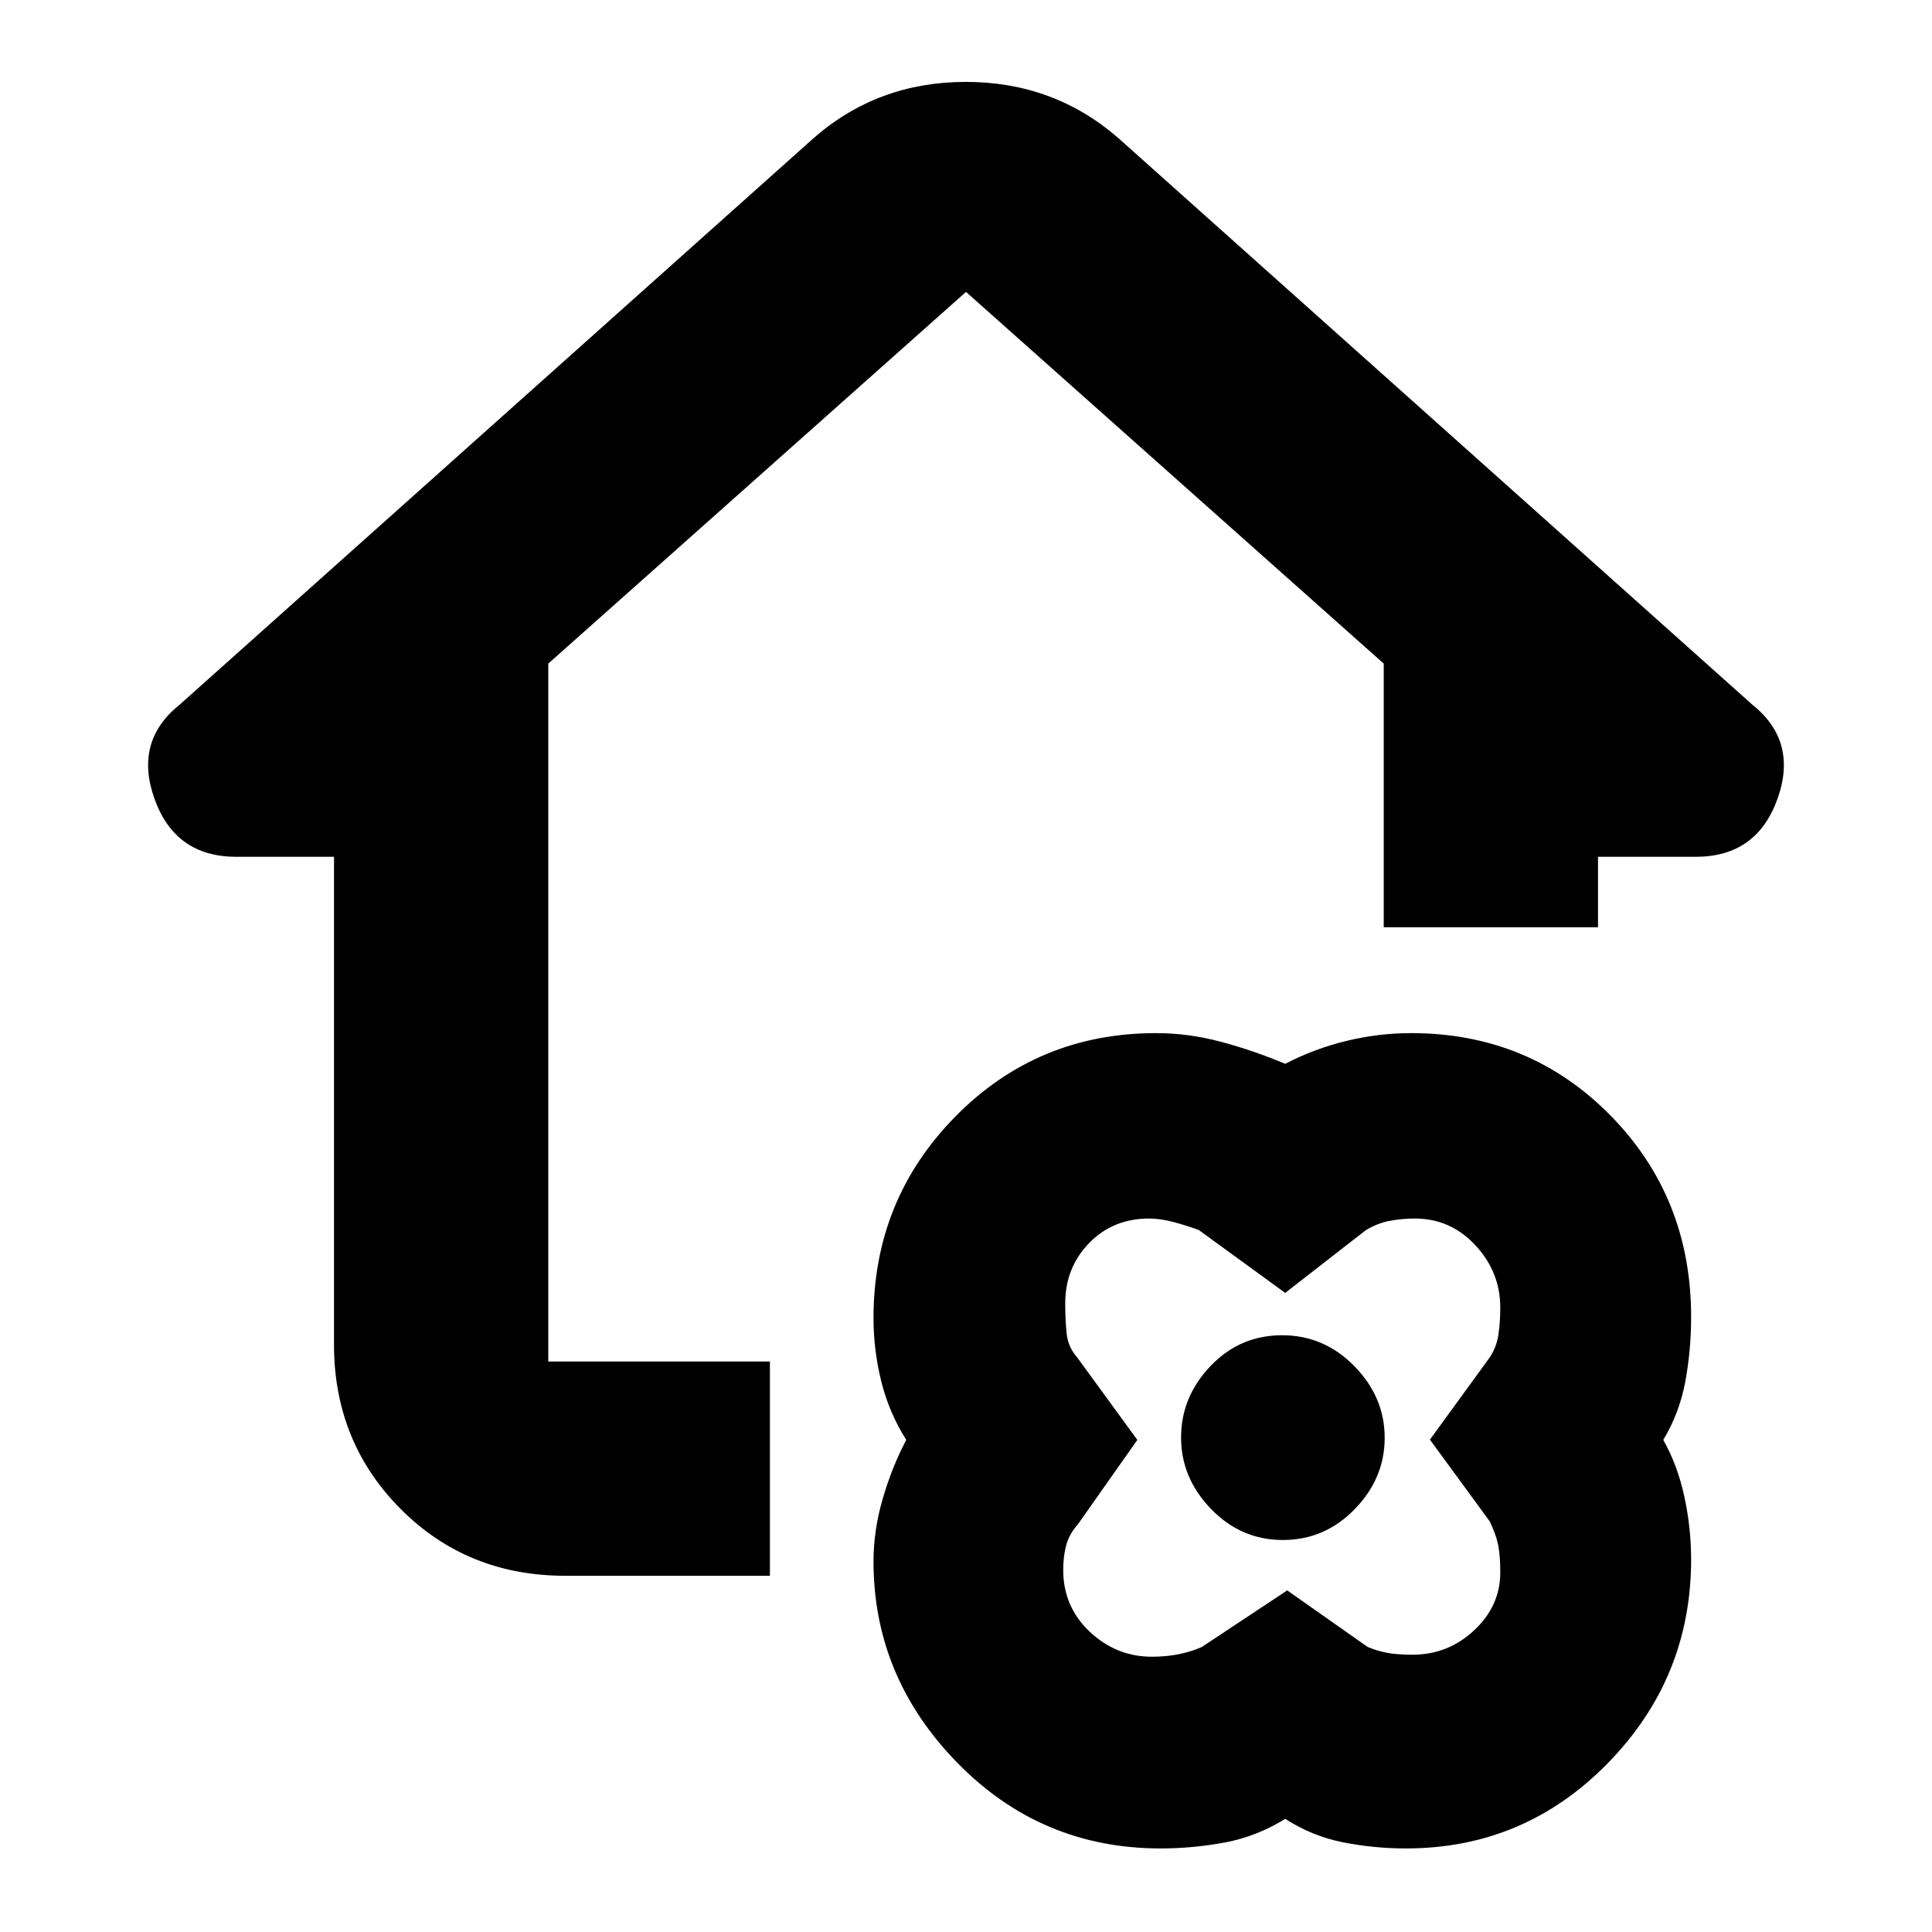 <svg xmlns="http://www.w3.org/2000/svg" height="20" viewBox="0 -960 960 960" width="20"><path d="M638.609-56.218q-14.144 8.783-29.999 11.74-15.854 2.956-31.931 2.956-59.393 0-101.014-42.587-41.621-42.587-41.621-99.987 0-15.485 4.565-31.173 4.565-15.688 11.696-29.253-8.565-13.565-12.413-29.091-3.848-15.527-3.848-31.438 0-58.904 40.782-100.253 40.782-41.348 99.635-41.348 16.098 0 32.341 4.347 16.242 4.348 31.807 10.914 14.565-7.566 30.517-11.414 15.952-3.847 32.012-3.847 58.732 0 98.95 40.778 40.217 40.779 40.217 100.24 0 16.303-2.848 31.925t-10.978 29.187q7.13 12.698 10.478 28.246 3.348 15.549 3.348 31.186 0 58.917-41.435 101.243-41.435 42.325-100.27 42.325-15.696 0-31.061-3t-28.93-11.696ZM740.174-204.13l-29.652-40.522 29.515-40.569q3.572-5.247 4.507-11.59.935-6.344.935-13.472 0-17.608-12.342-30.923-12.341-13.316-30.136-13.316-6.5 0-12.717 1.217-6.218 1.218-11.718 4.653l-39.957 31.087-42.94-31.252q-5.58-2.07-12.266-3.887-6.686-1.818-12.36-1.818-18.015 0-29.877 12.208-11.861 12.208-11.861 29.966 0 8.323.717 15.031.718 6.708 5.152 11.708l29.957 41.088-29.591 42.019q-4.262 4.759-5.748 10.278-1.487 5.519-1.487 12.312 0 18.298 13.189 30.714 13.189 12.415 30.909 12.415 6.921 0 13.151-1.217 6.229-1.218 11.664-3.652l42.391-28.088 39.957 28.088q4.717 2 9.75 2.934 5.032.935 12.504.935 17.719 0 30.689-12.128 12.97-12.128 12.97-28.741 0-8.435-1.076-13.739-1.076-5.305-4.229-11.739Zm-102.704 9.347q20.782 0 35.678-15.324 14.896-15.325 14.896-35.474 0-20.149-15.027-35.545t-35.974-15.396q-20.946 0-35.559 15.324-14.614 15.325-14.614 35.474 0 20.149 14.909 35.545t35.691 15.396Zm-356.556 17.782q-48.783 0-81.87-33.237t-33.087-81.72v-242.303h-48.565q-30.283 0-40.598-28.739-10.315-28.74 12.641-47.001L404.26-891.348q31.914-27.956 75.653-27.956 43.739 0 75.827 27.956l314.825 281.347Q893.521-591.74 883.206-563q-10.315 28.739-40.598 28.739h-48.565v34.999H687.565v-130.999L480-814.956 272.435-630.261v346.782h110.13v106.478H280.914Zm356.26-68.651Z"/></svg>
